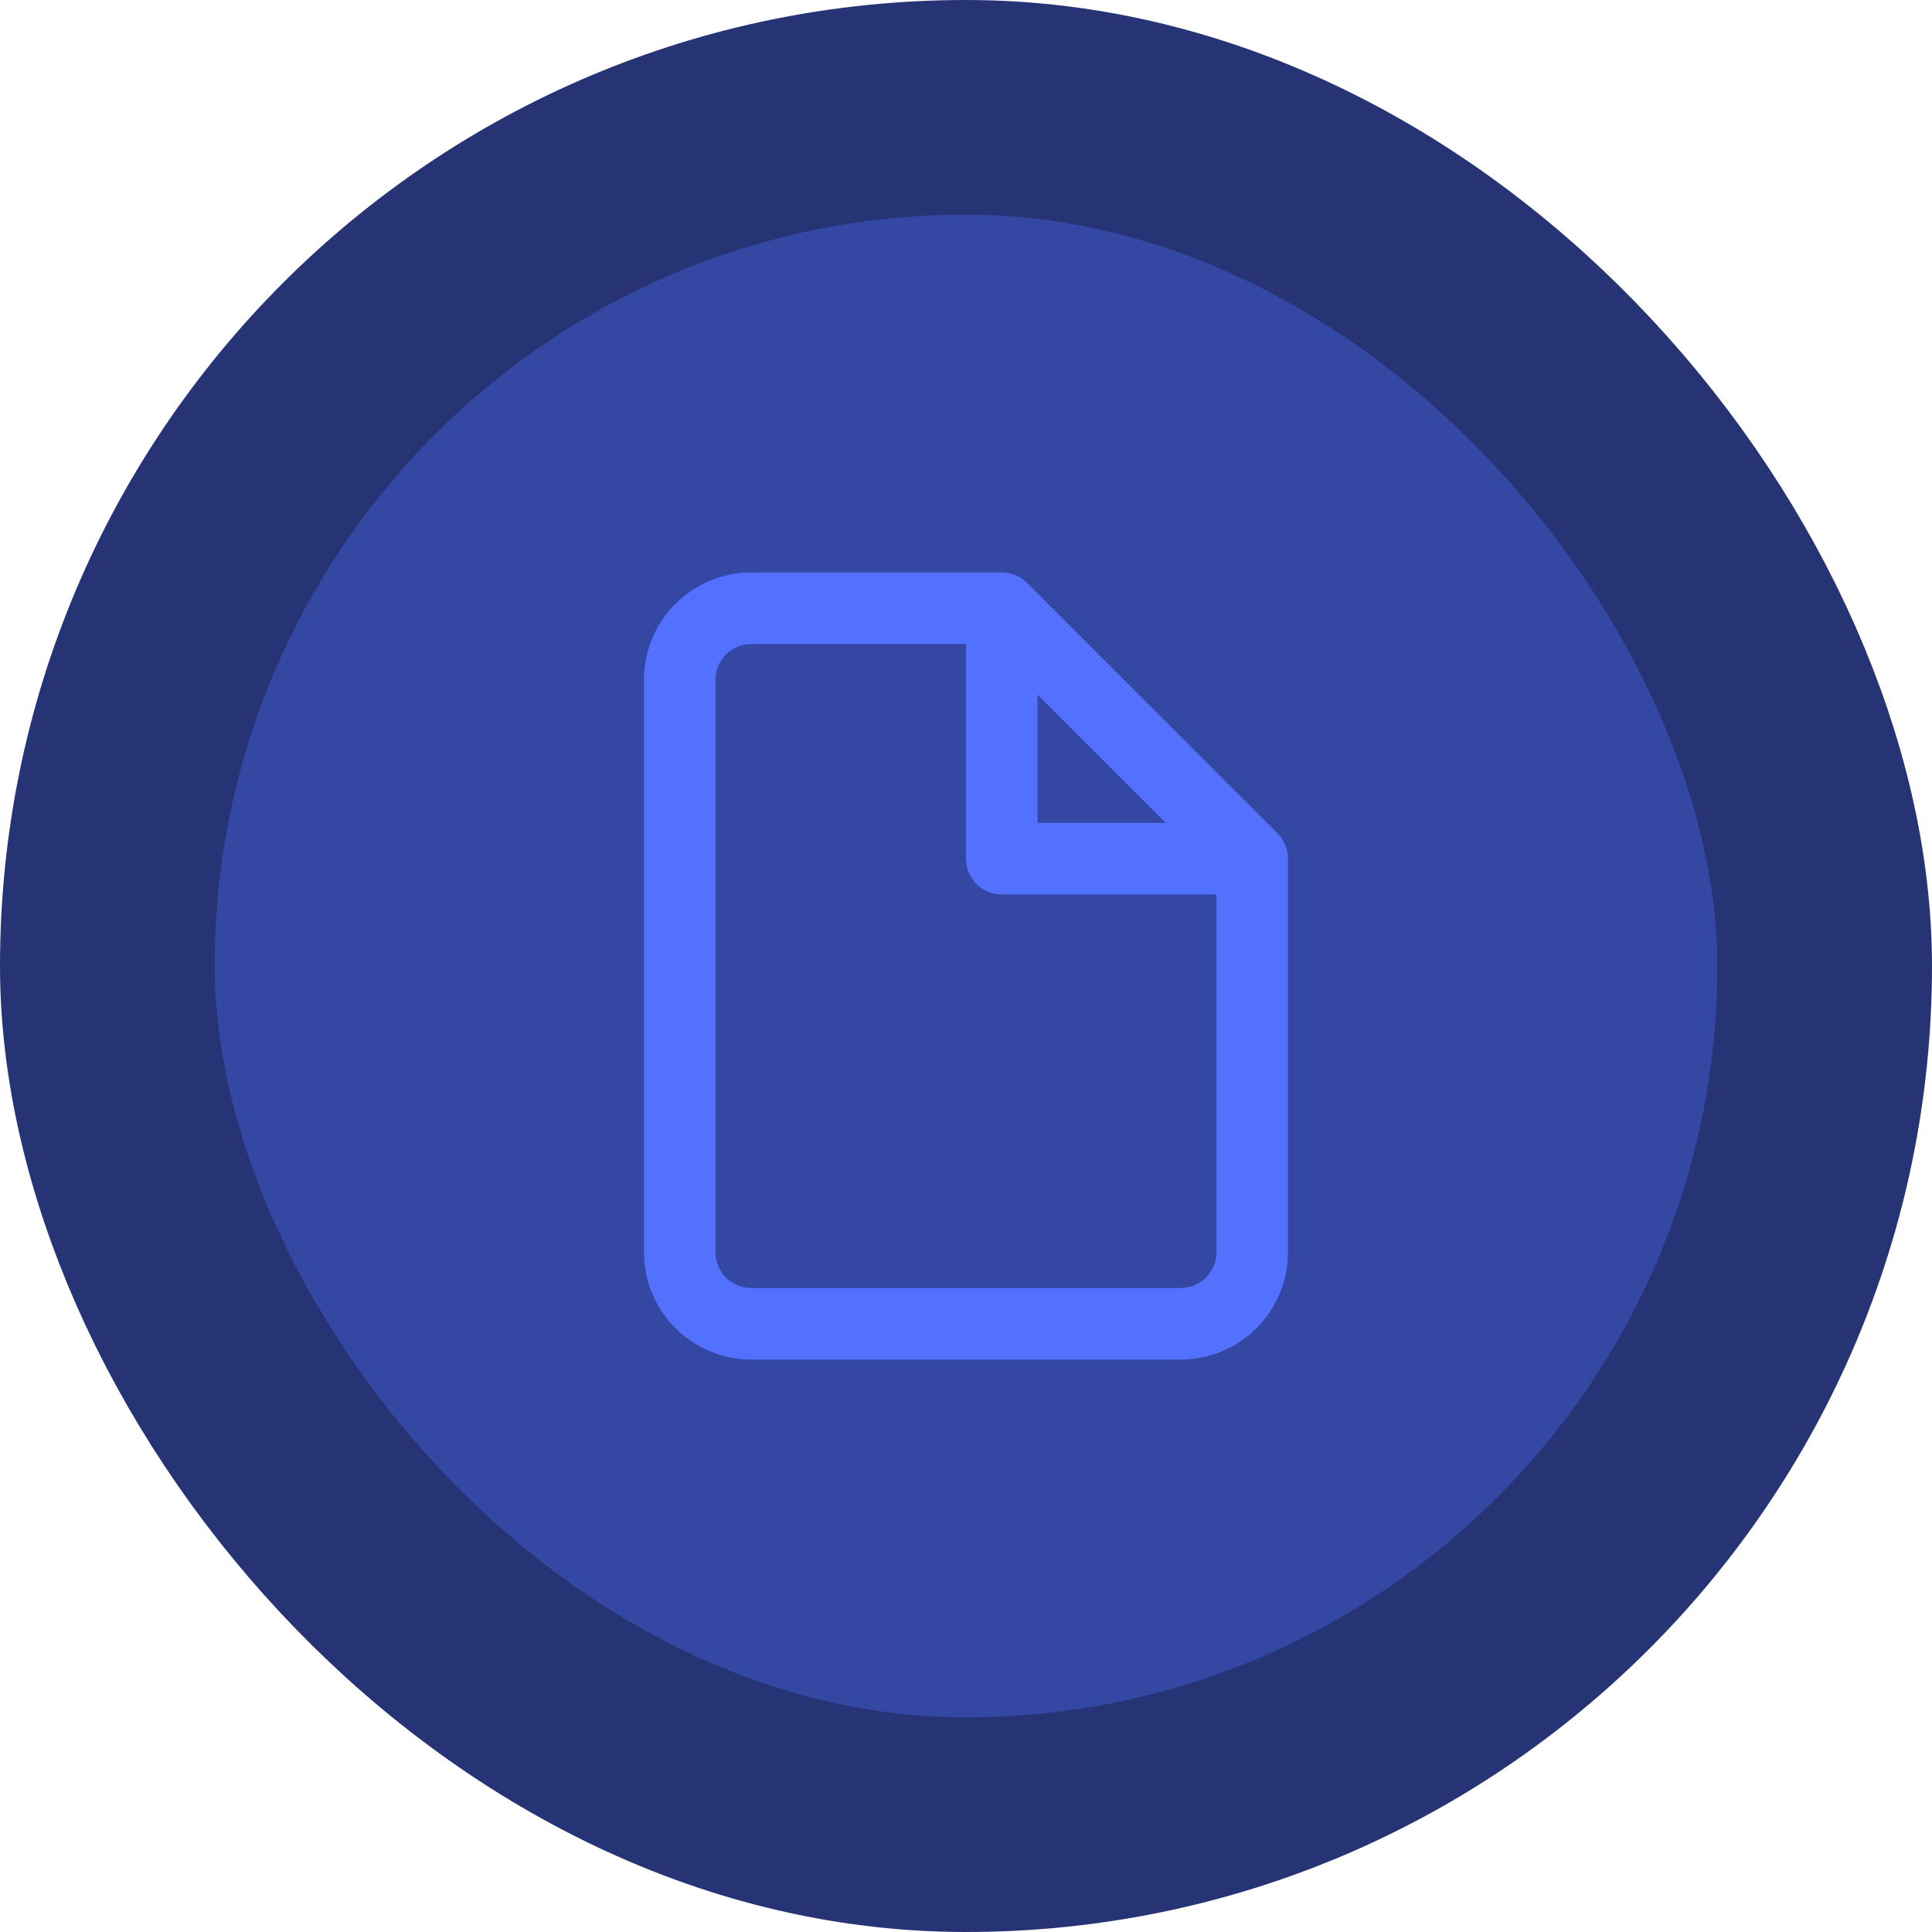 <svg width="36" height="36" viewBox="0 0 36 36" fill="none" xmlns="http://www.w3.org/2000/svg">
<rect x="2" y="2" width="32" height="32" rx="16" fill="#3448A3"/>
<path d="M18.666 11.334H13.999C13.646 11.334 13.307 11.474 13.056 11.724C12.806 11.974 12.666 12.313 12.666 12.667V23.334C12.666 23.687 12.806 24.026 13.056 24.276C13.307 24.526 13.646 24.667 13.999 24.667H21.999C22.353 24.667 22.692 24.526 22.942 24.276C23.192 24.026 23.333 23.687 23.333 23.334V16M18.666 11.334L23.333 16M18.666 11.334V16H23.333" stroke="#5271FF" stroke-width="1.333" stroke-linecap="round" stroke-linejoin="round"/>
<rect x="2" y="2" width="32" height="32" rx="16" stroke="#263475" stroke-width="4"/>
</svg>
